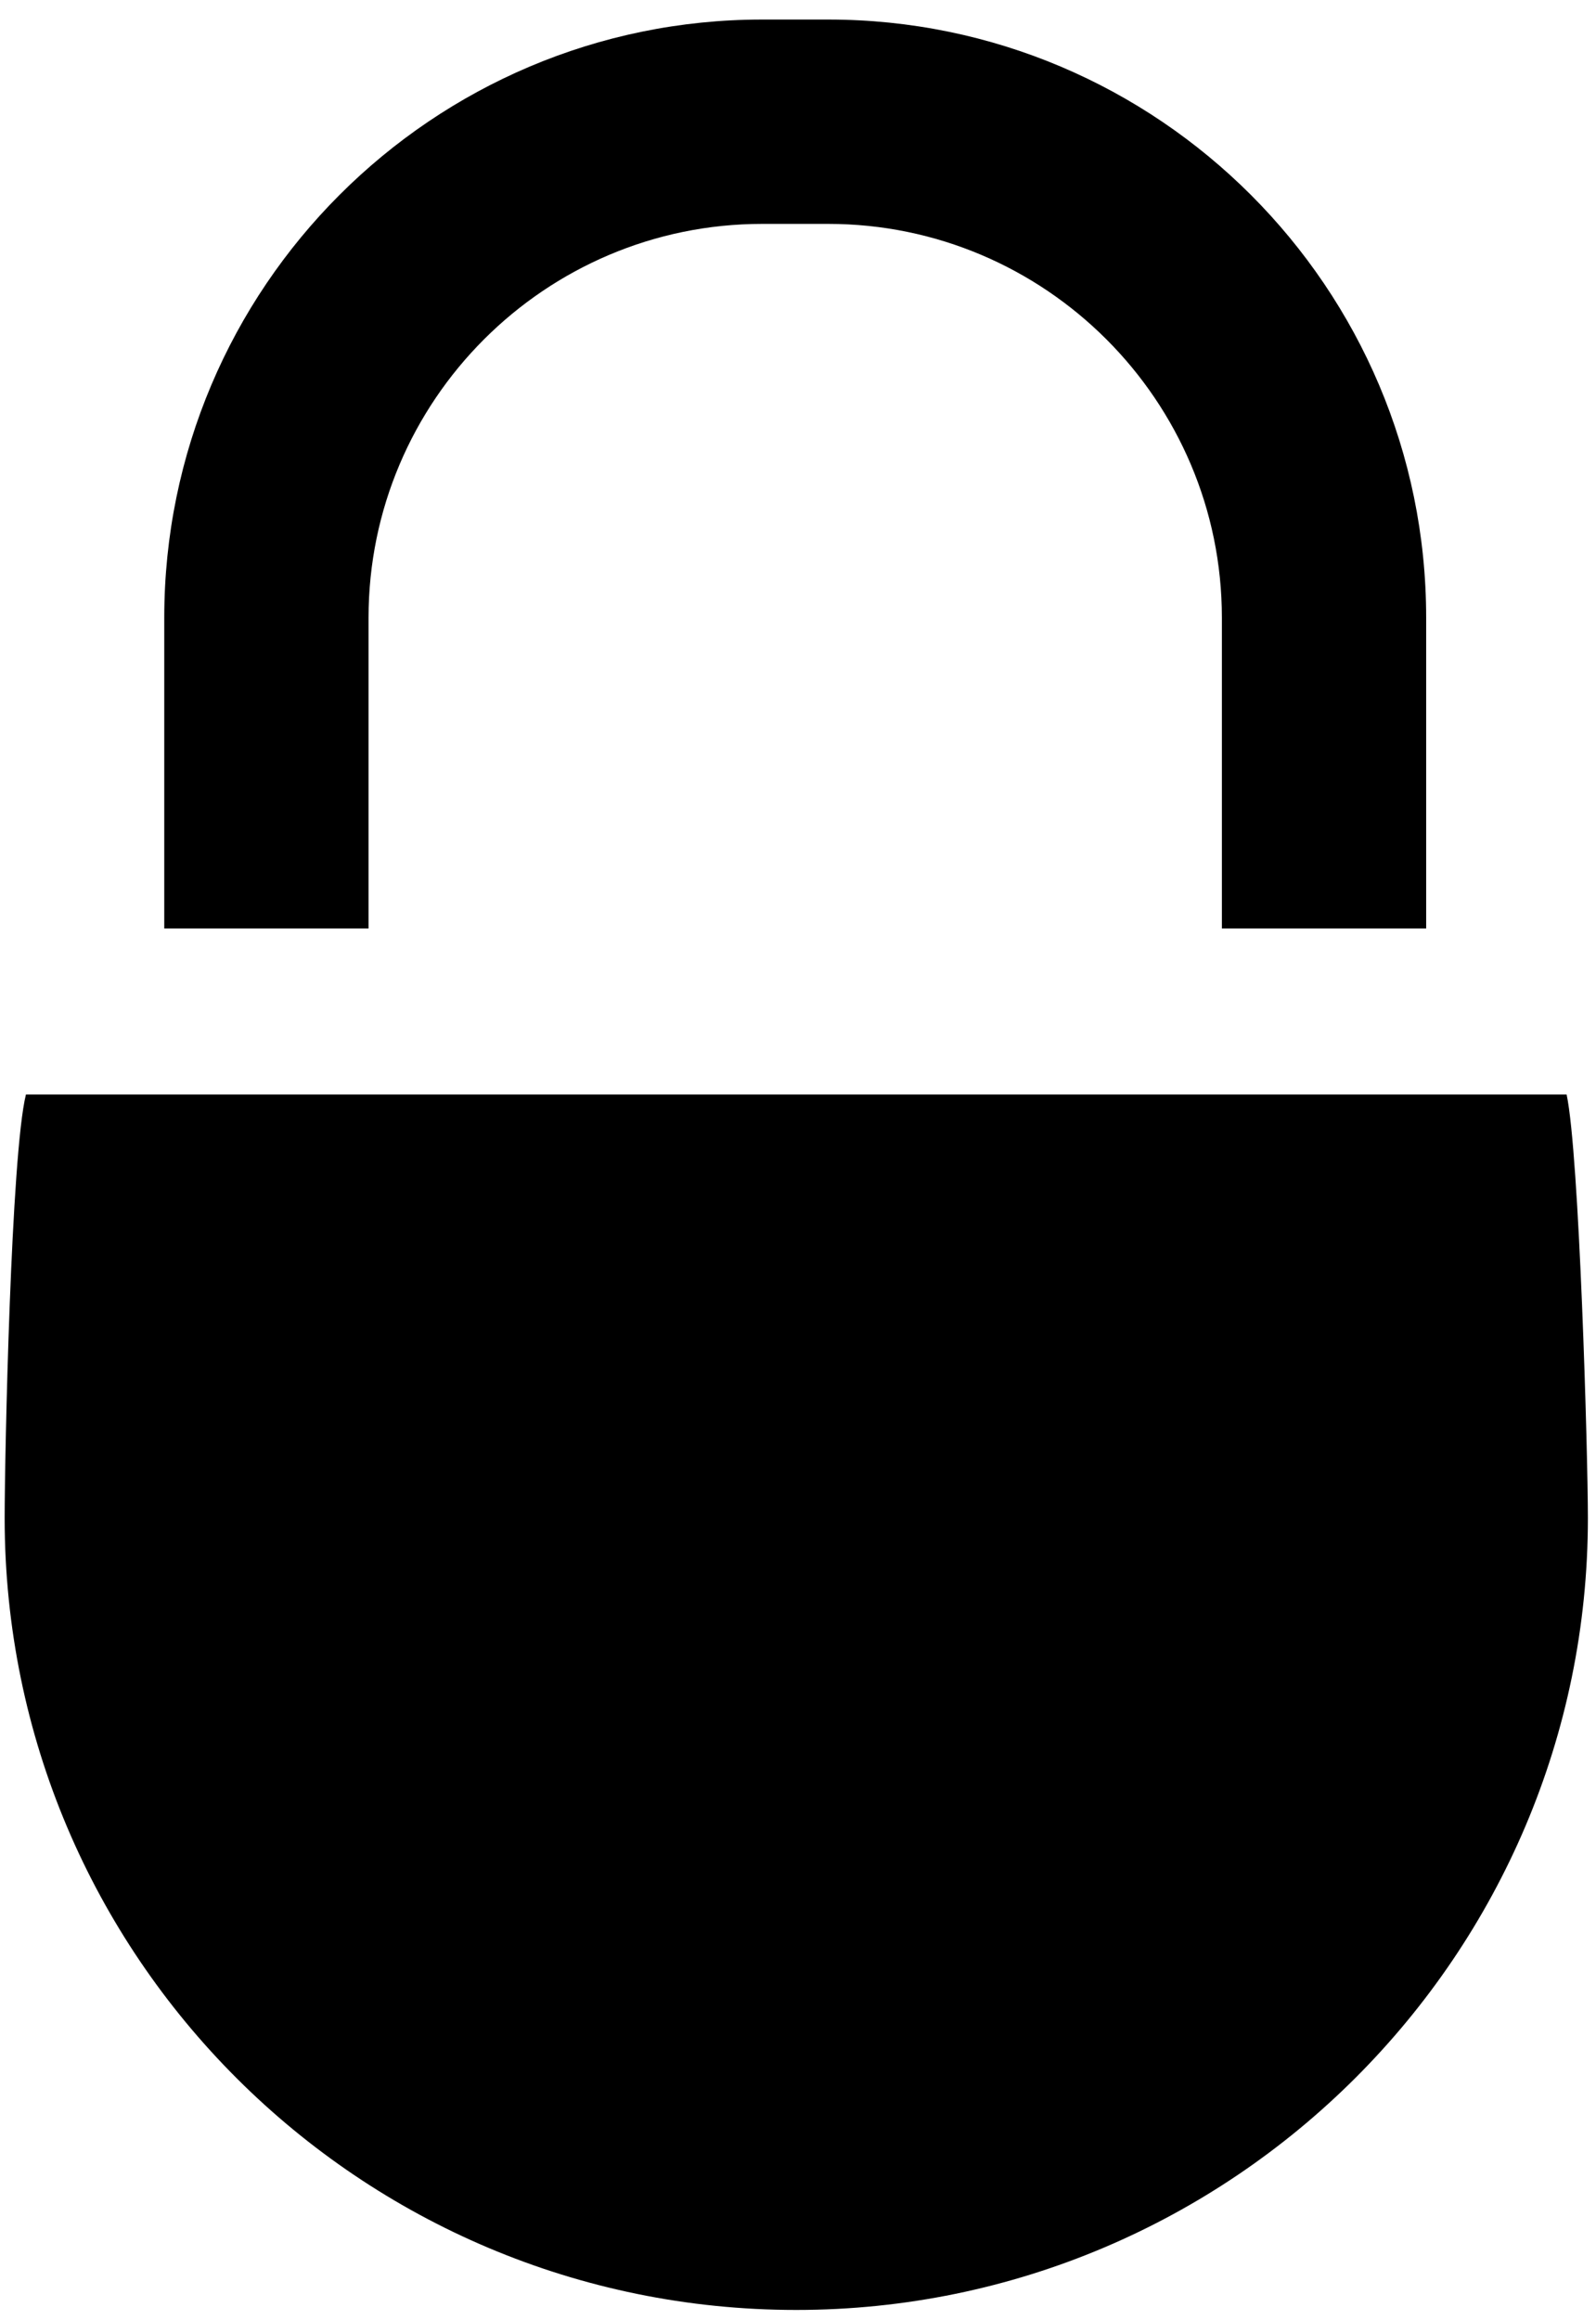 <svg width="75" height="109" viewBox="0 0 75 109"  xmlns="http://www.w3.org/2000/svg">
<path d="M57.419 43.618H67.019V29.018C67.019 13.518 54.419 0.918 38.919 0.918H35.819C20.319 0.918 7.719 13.518 7.719 29.018V43.618H17.319V29.018C17.319 18.818 25.619 10.518 35.819 10.518H38.919C49.119 10.518 57.419 18.818 57.419 29.018V43.618Z" />
<path d="M0.219 71.318C0.219 68.318 0.519 54.218 1.219 51.418H73.619C74.219 54.218 74.619 68.318 74.619 71.318C74.619 91.818 57.919 108.518 37.419 108.518C16.919 108.518 0.219 91.918 0.219 71.318Z" />
</svg>
